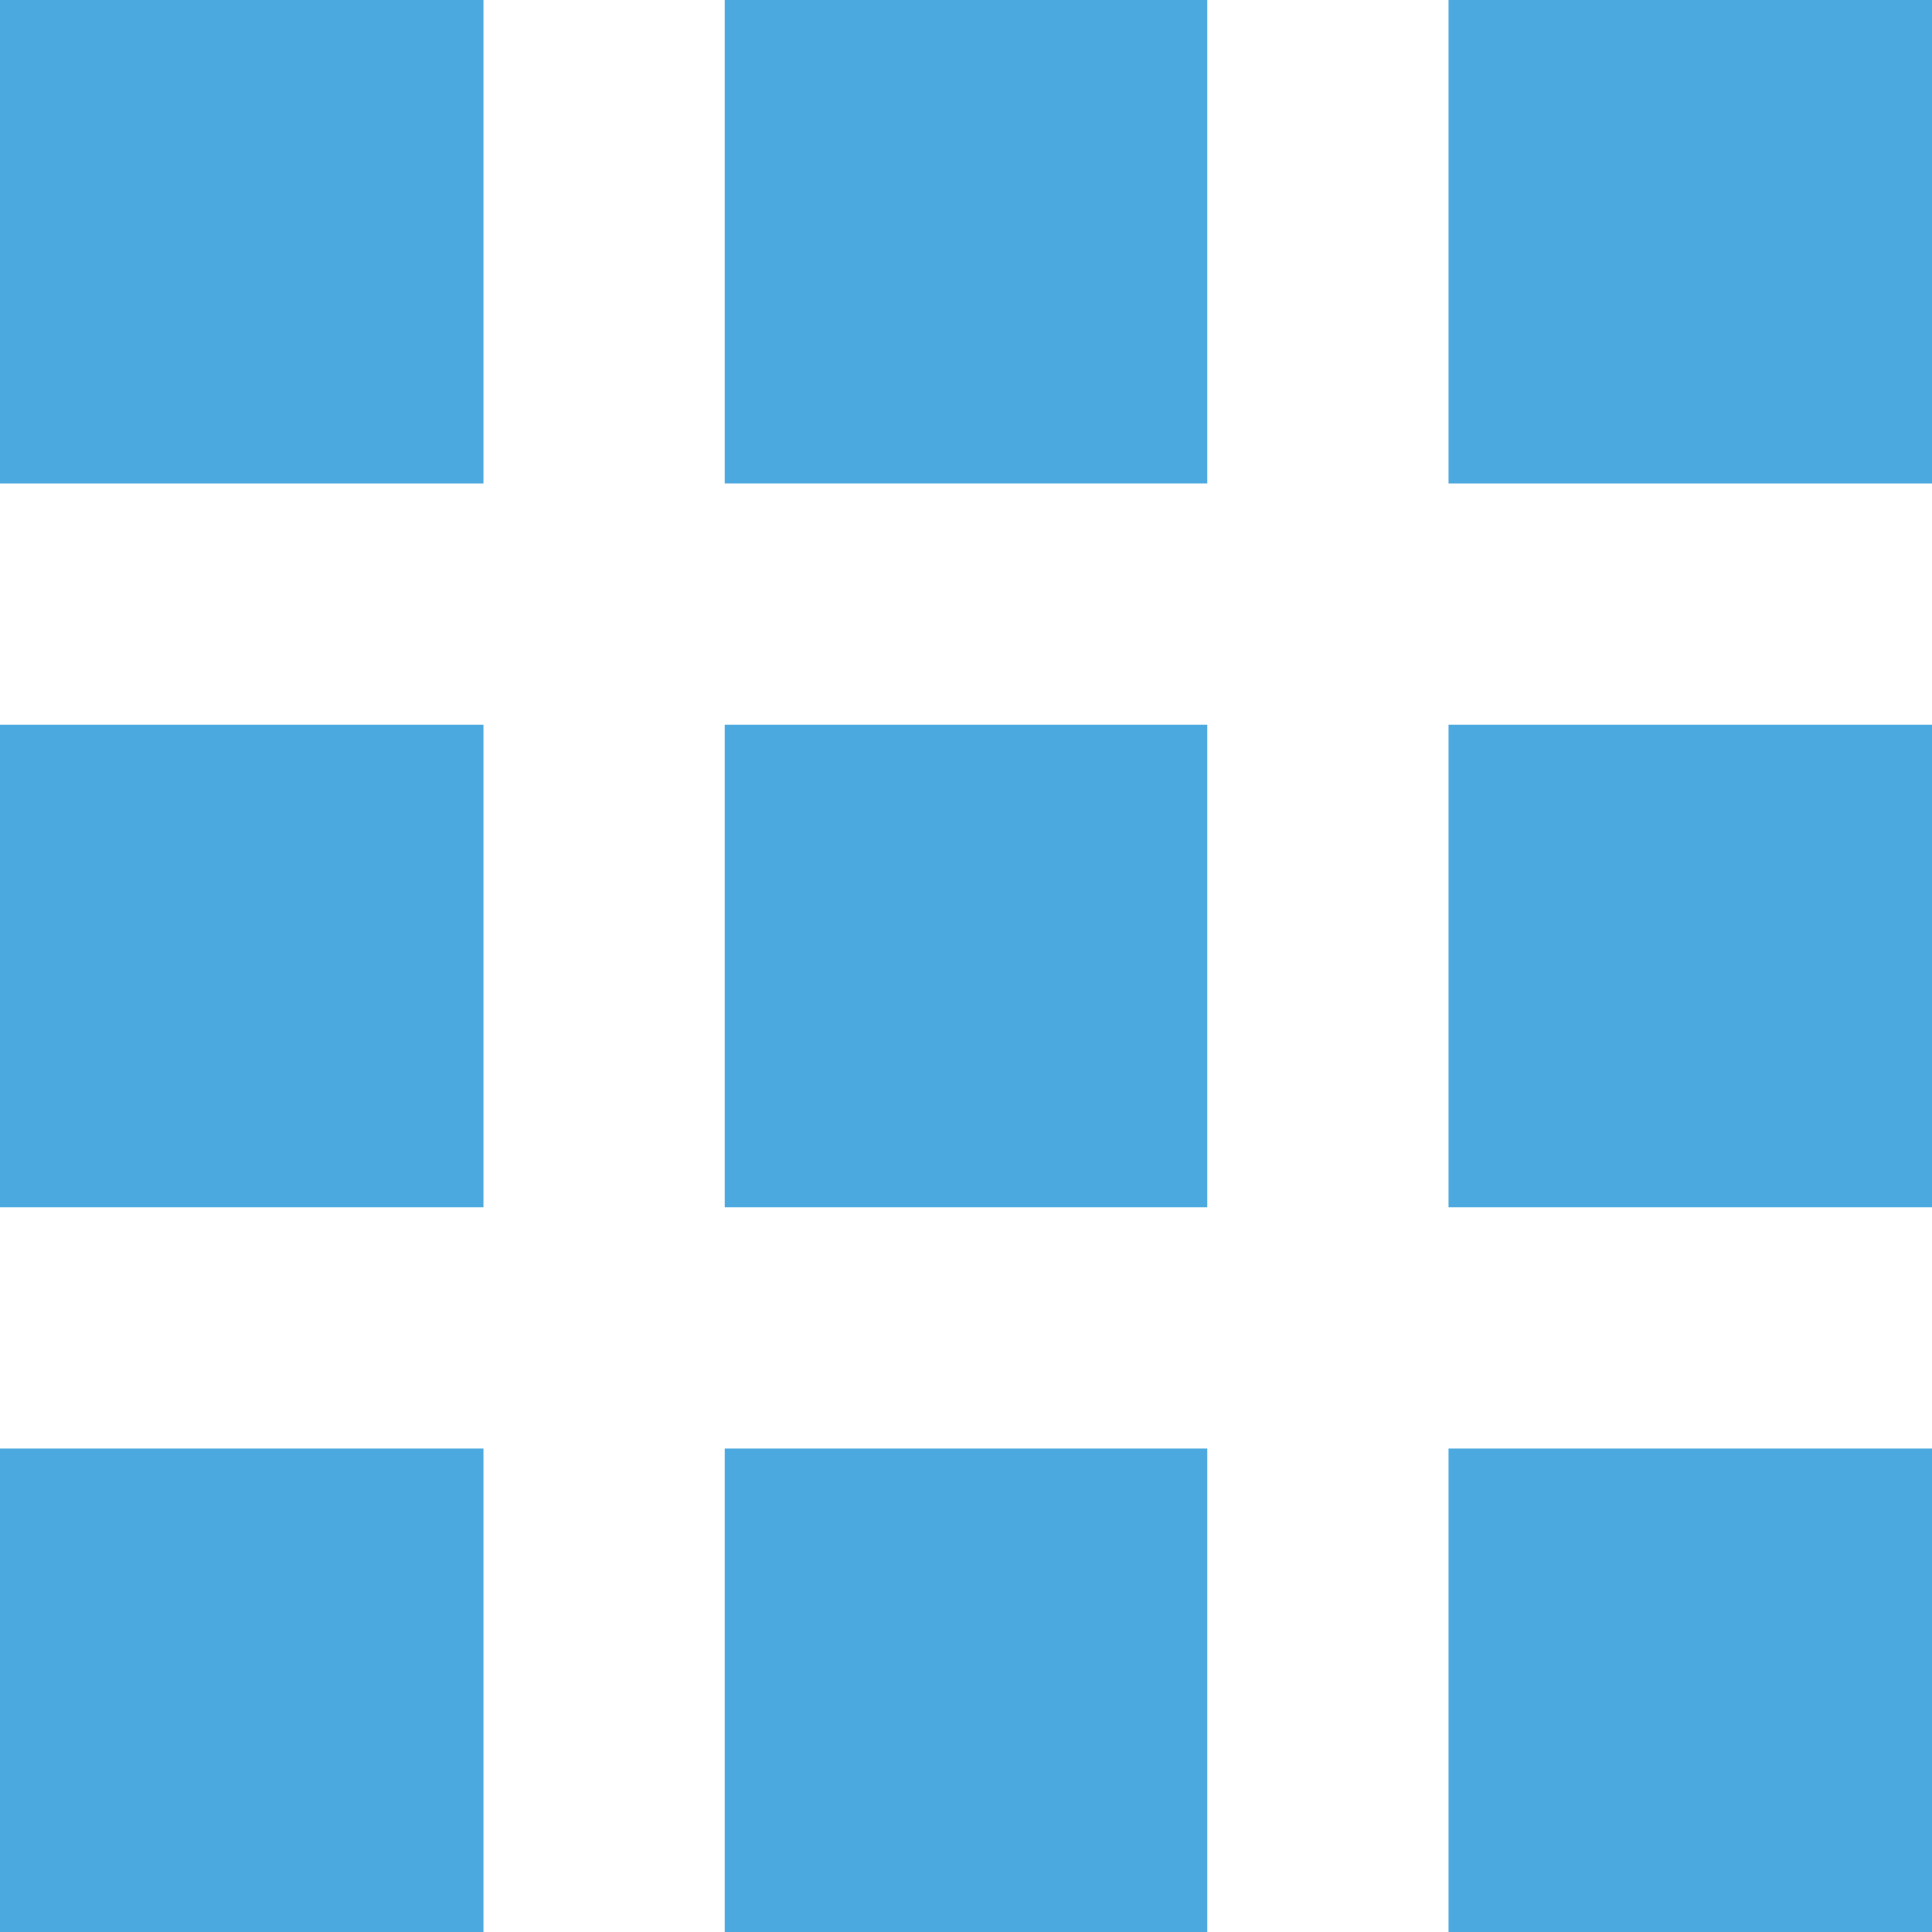 <svg id="Layer_1" data-name="Layer 1" xmlns="http://www.w3.org/2000/svg" viewBox="0 0 25.14 25.14"><defs><style>.cls-1{fill:#4ca9df;}</style></defs><path class="cls-1" d="M0,0H6.29V6.29H0Z"/><path class="cls-1" d="M0,9.43H6.29v6.28H0Z"/><path class="cls-1" d="M6.29,18.85H0v6.29H6.29Z"/><path class="cls-1" d="M9.43,0h6.28V6.29H9.43Z"/><path class="cls-1" d="M15.71,9.43H9.43v6.28h6.28Z"/><path class="cls-1" d="M9.43,18.85h6.28v6.29H9.43Z"/><path class="cls-1" d="M25.14,0H18.85V6.29h6.29Z"/><path class="cls-1" d="M18.85,9.43h6.29v6.28H18.85Z"/><path class="cls-1" d="M25.14,18.85H18.85v6.29h6.29Z"/></svg>